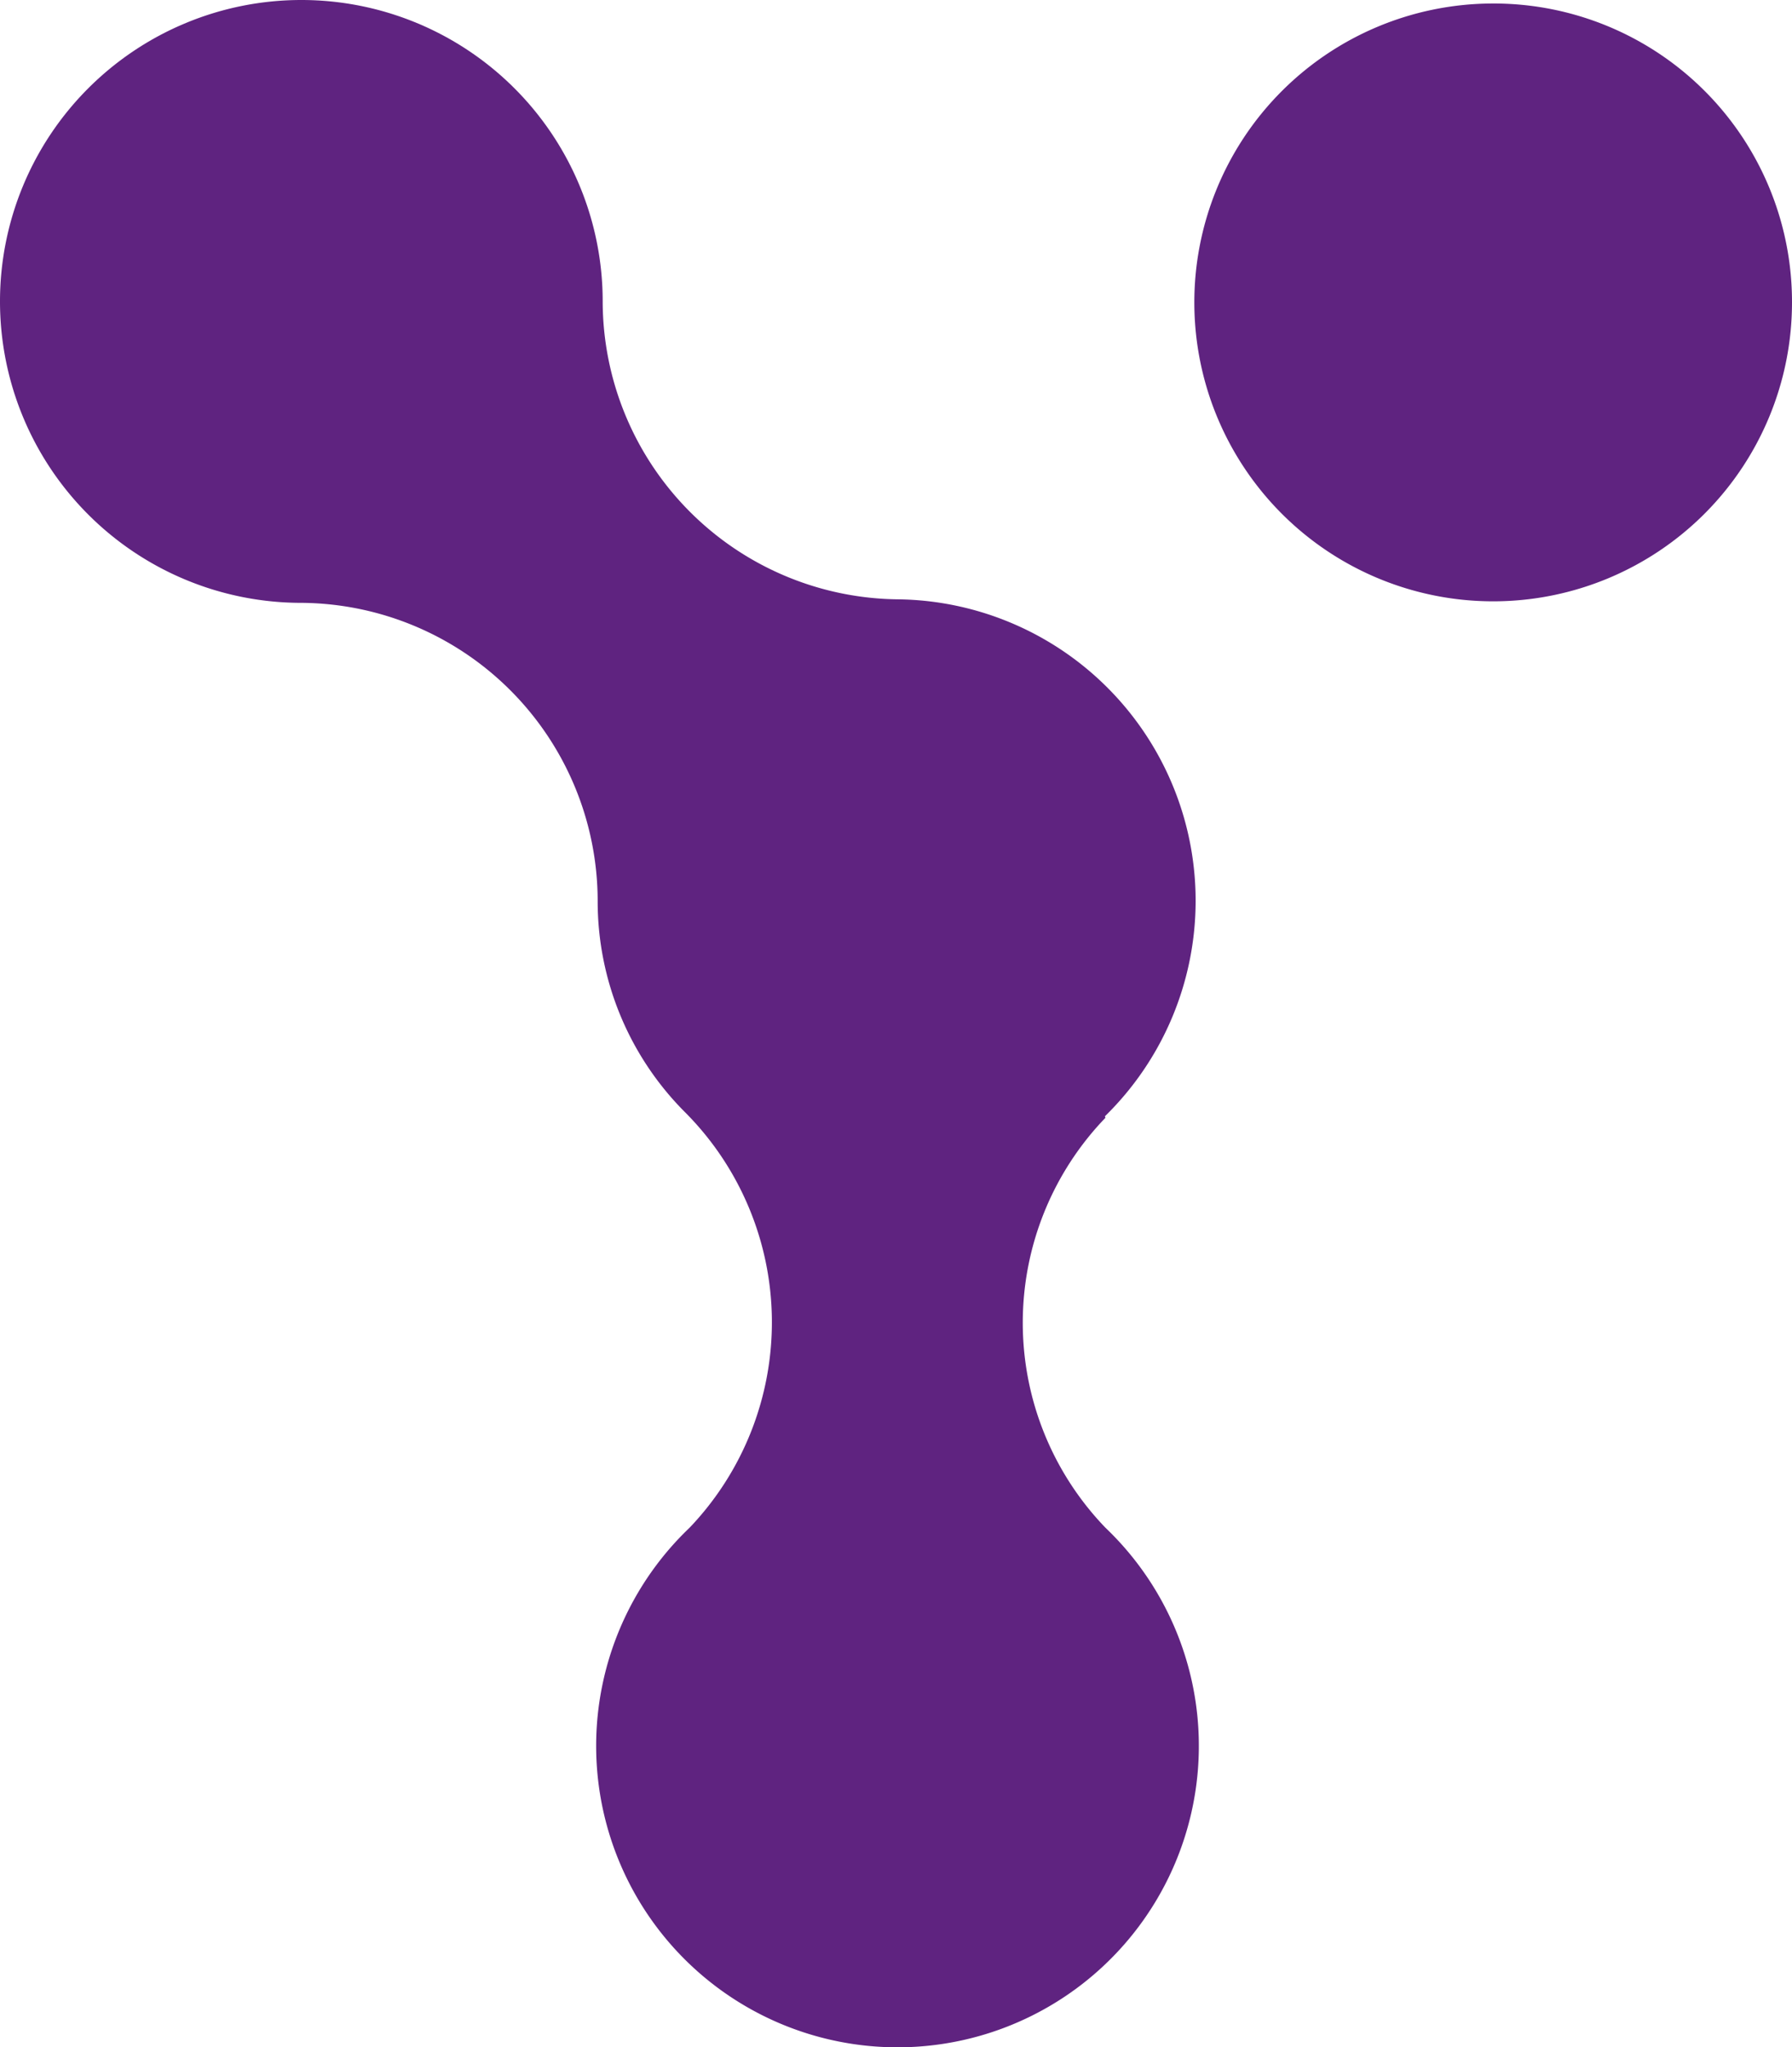 <?xml version="1.0" encoding="UTF-8" standalone="no"?>
<svg
   viewBox="0 0 35.68 40.753"
   version="1.1"
   id="svg86"
   sodipodi:docname="uniyamanashi.svg"
   width="35.68"
   height="40.753"
   inkscape:version="1.2.2 (b0a8486541, 2022-12-01)"
   xmlns:inkscape="http://www.inkscape.org/namespaces/inkscape"
   xmlns:sodipodi="http://sodipodi.sourceforge.net/DTD/sodipodi-0.dtd"
   xmlns="http://www.w3.org/2000/svg"
   xmlns:svg="http://www.w3.org/2000/svg">
  <sodipodi:namedview
     id="namedview88"
     pagecolor="#ffffff"
     bordercolor="#000000"
     borderopacity="0.25"
     inkscape:showpageshadow="2"
     inkscape:pageopacity="0.0"
     inkscape:pagecheckerboard="0"
     inkscape:deskcolor="#d1d1d1"
     showgrid="false"
     inkscape:zoom="2.580247"
     inkscape:cx="25.191387"
     inkscape:cy="33.717702"
     inkscape:window-width="1920"
     inkscape:window-height="1063"
     inkscape:window-x="0"
     inkscape:window-y="17"
     inkscape:window-maximized="1"
     inkscape:current-layer="g82" />
  <defs
     id="defs4">
    <style
       id="style2">
      .cls-1 {
        fill: #007bc1;
      }

      .cls-2 {
        fill: #5f2380;
      }
    </style>
  </defs>
  <g
     id="Layer_2"
     data-name="Layer 2"
     transform="translate(0,-0.07)">
    <g
       id="レイアウト">
      <g
         id="g82">
        <path
           class="cls-2"
           d="m 29.68,0.14 a 5.95,5.95 0 1 0 6,5.94 5.94,5.94 0 0 0 -6,-5.94"
           id="path8" />
        <path
           class="cls-2"
           d="M 22,22.29 A 6,6 0 0 0 17.89,12 v 0 A 5.94,5.94 0 0 1 12,6.07 a 6,6 0 1 0 -6,6 v 0 a 5.94,5.94 0 0 1 5.9,5.93 5.94,5.94 0 0 0 1.73,4.2 v 0 a 5.92,5.92 0 0 1 0.1,8.28 6,6 0 1 0 8.28,0 5.88,5.88 0 0 1 0,-8.16"
           id="path10" />
      </g>
    </g>
  </g>
</svg>
